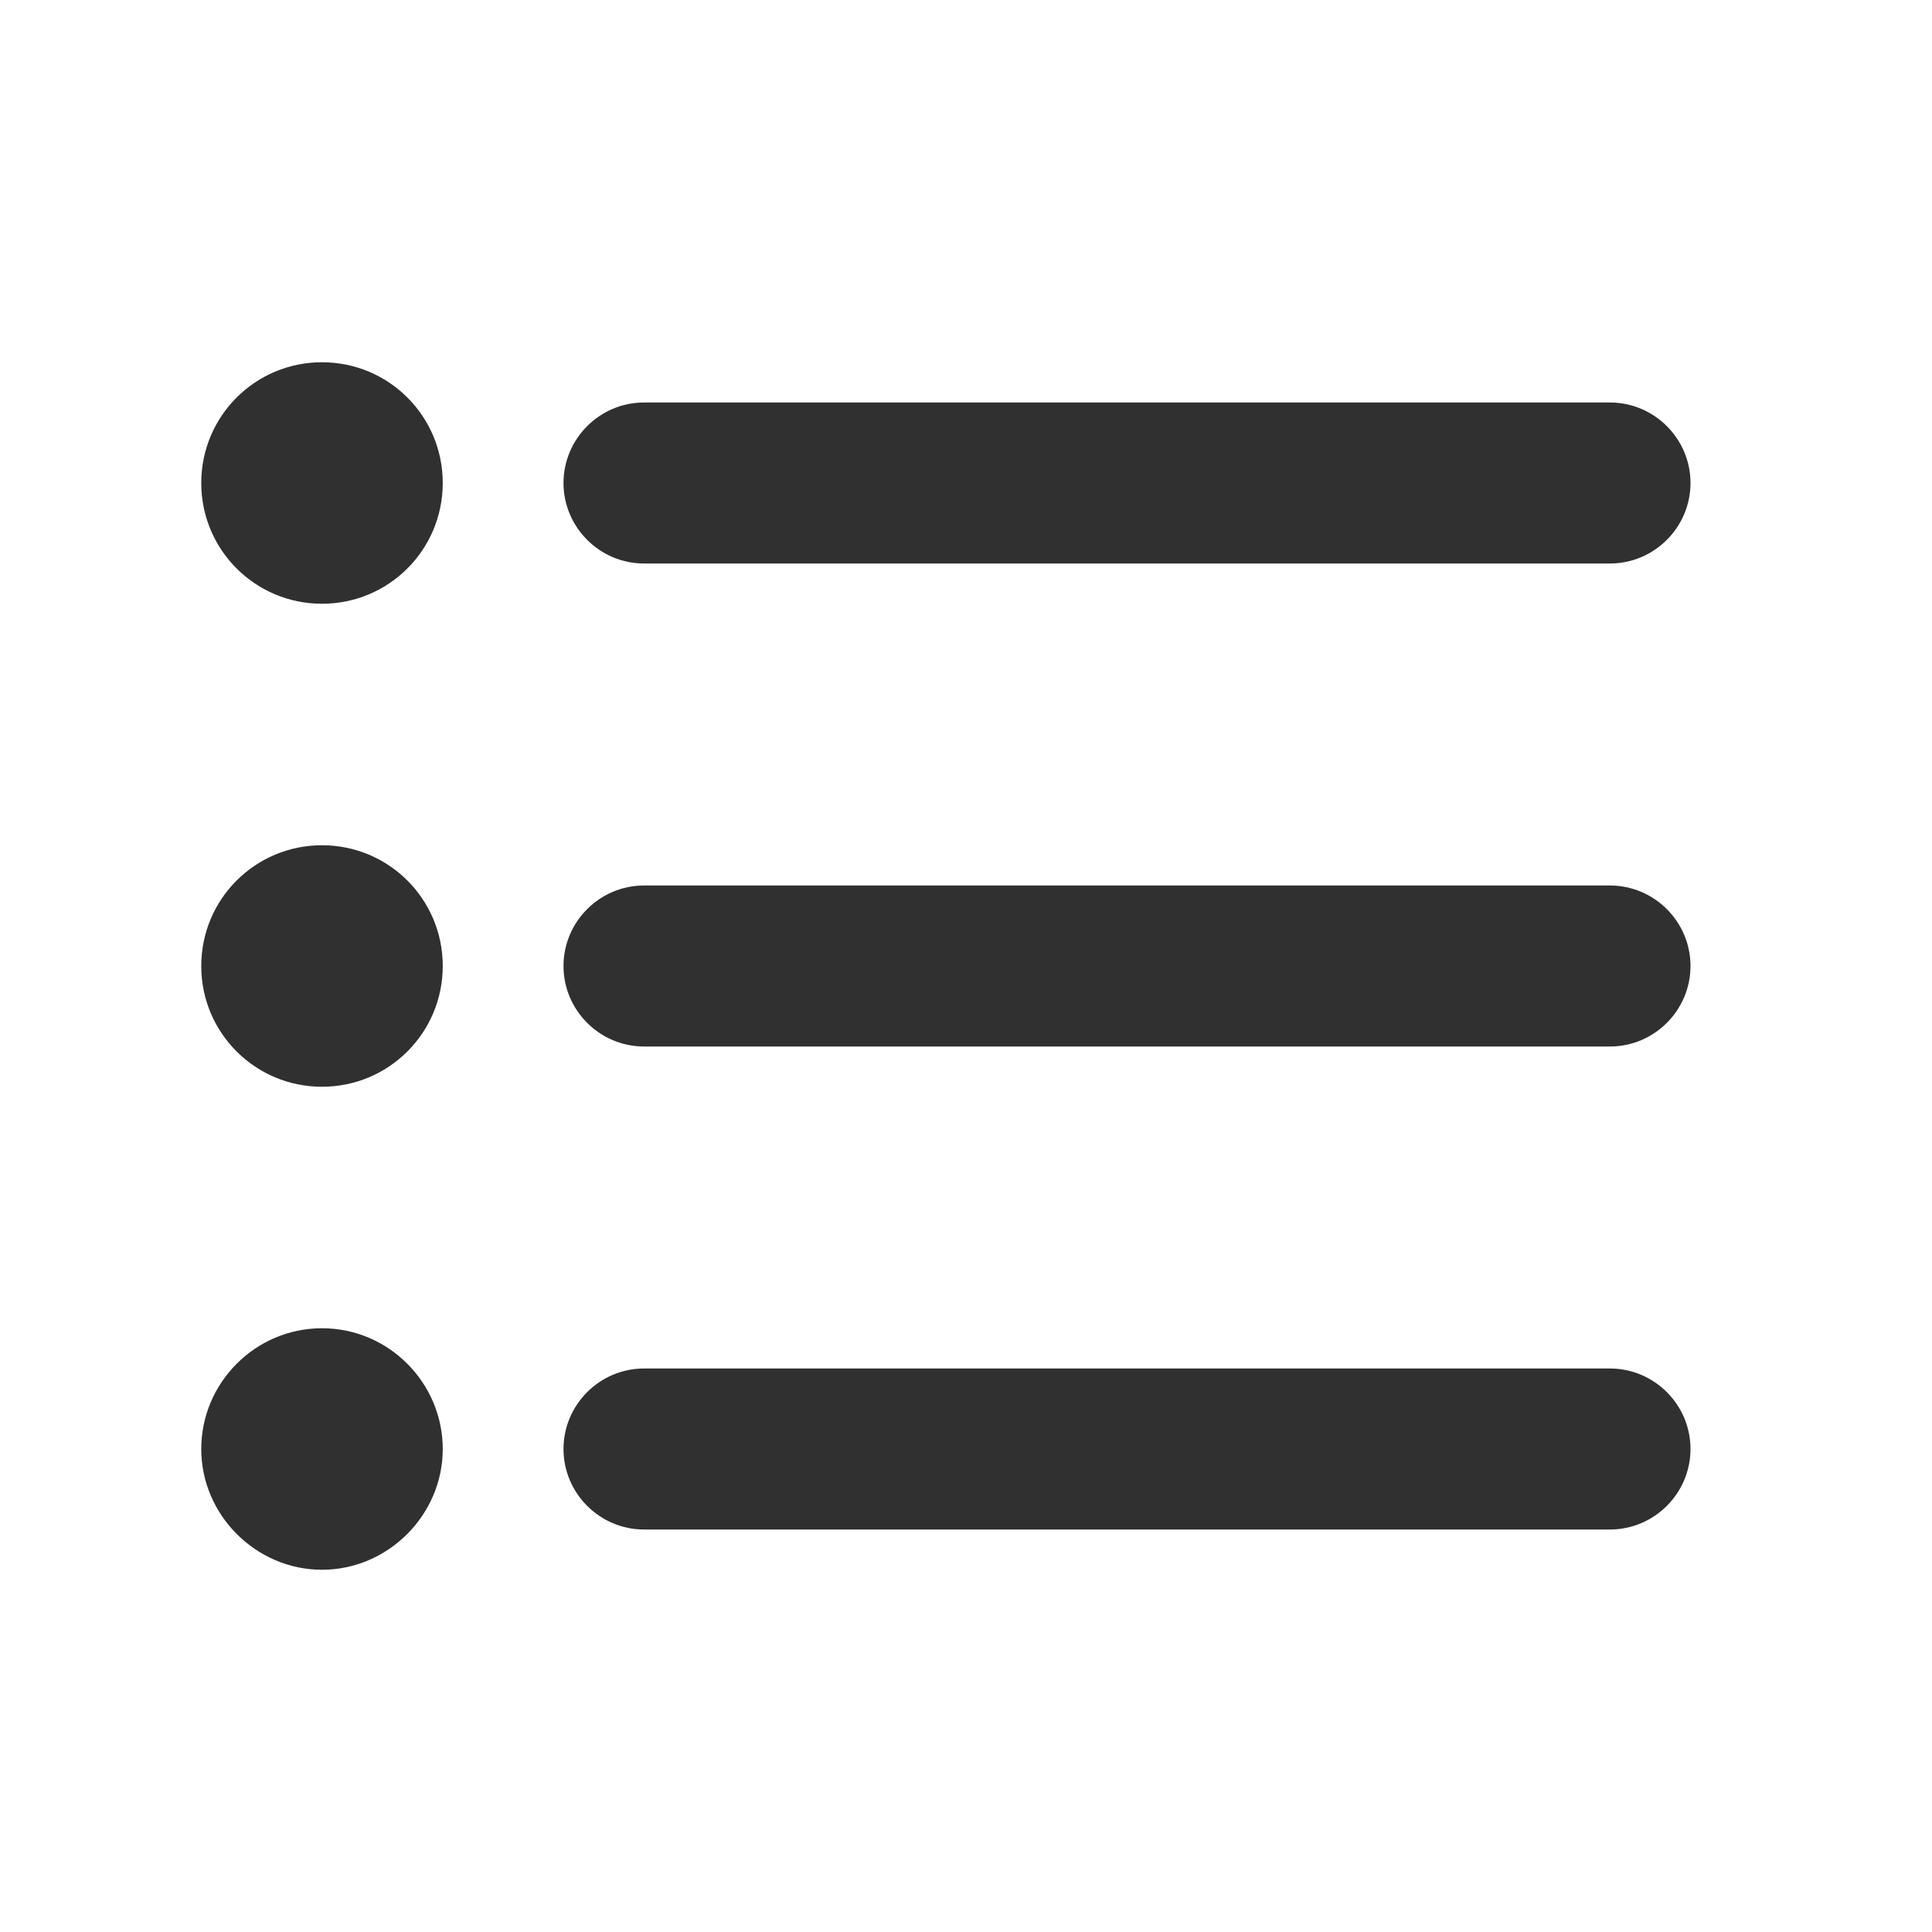<svg width="48" height="48" viewBox="0 0 48 48" fill="none" xmlns="http://www.w3.org/2000/svg">
<path d="M8 21C6.34 21 5 22.34 5 24C5 25.66 6.34 27 8 27C9.66 27 11 25.66 11 24C11 22.34 9.66 21 8 21ZM8 9C6.34 9 5 10.34 5 12C5 13.66 6.34 15 8 15C9.66 15 11 13.66 11 12C11 10.34 9.66 9 8 9ZM8 33C6.34 33 5 34.36 5 36C5 37.64 6.36 39 8 39C9.64 39 11 37.64 11 36C11 34.36 9.66 33 8 33ZM16 38H40C41.1 38 42 37.1 42 36C42 34.9 41.1 34 40 34H16C14.9 34 14 34.9 14 36C14 37.1 14.9 38 16 38ZM16 26H40C41.1 26 42 25.1 42 24C42 22.9 41.1 22 40 22H16C14.9 22 14 22.9 14 24C14 25.1 14.9 26 16 26ZM14 12C14 13.1 14.9 14 16 14H40C41.1 14 42 13.1 42 12C42 10.9 41.1 10 40 10H16C14.9 10 14 10.9 14 12Z" fill="#303030"/>
</svg>
